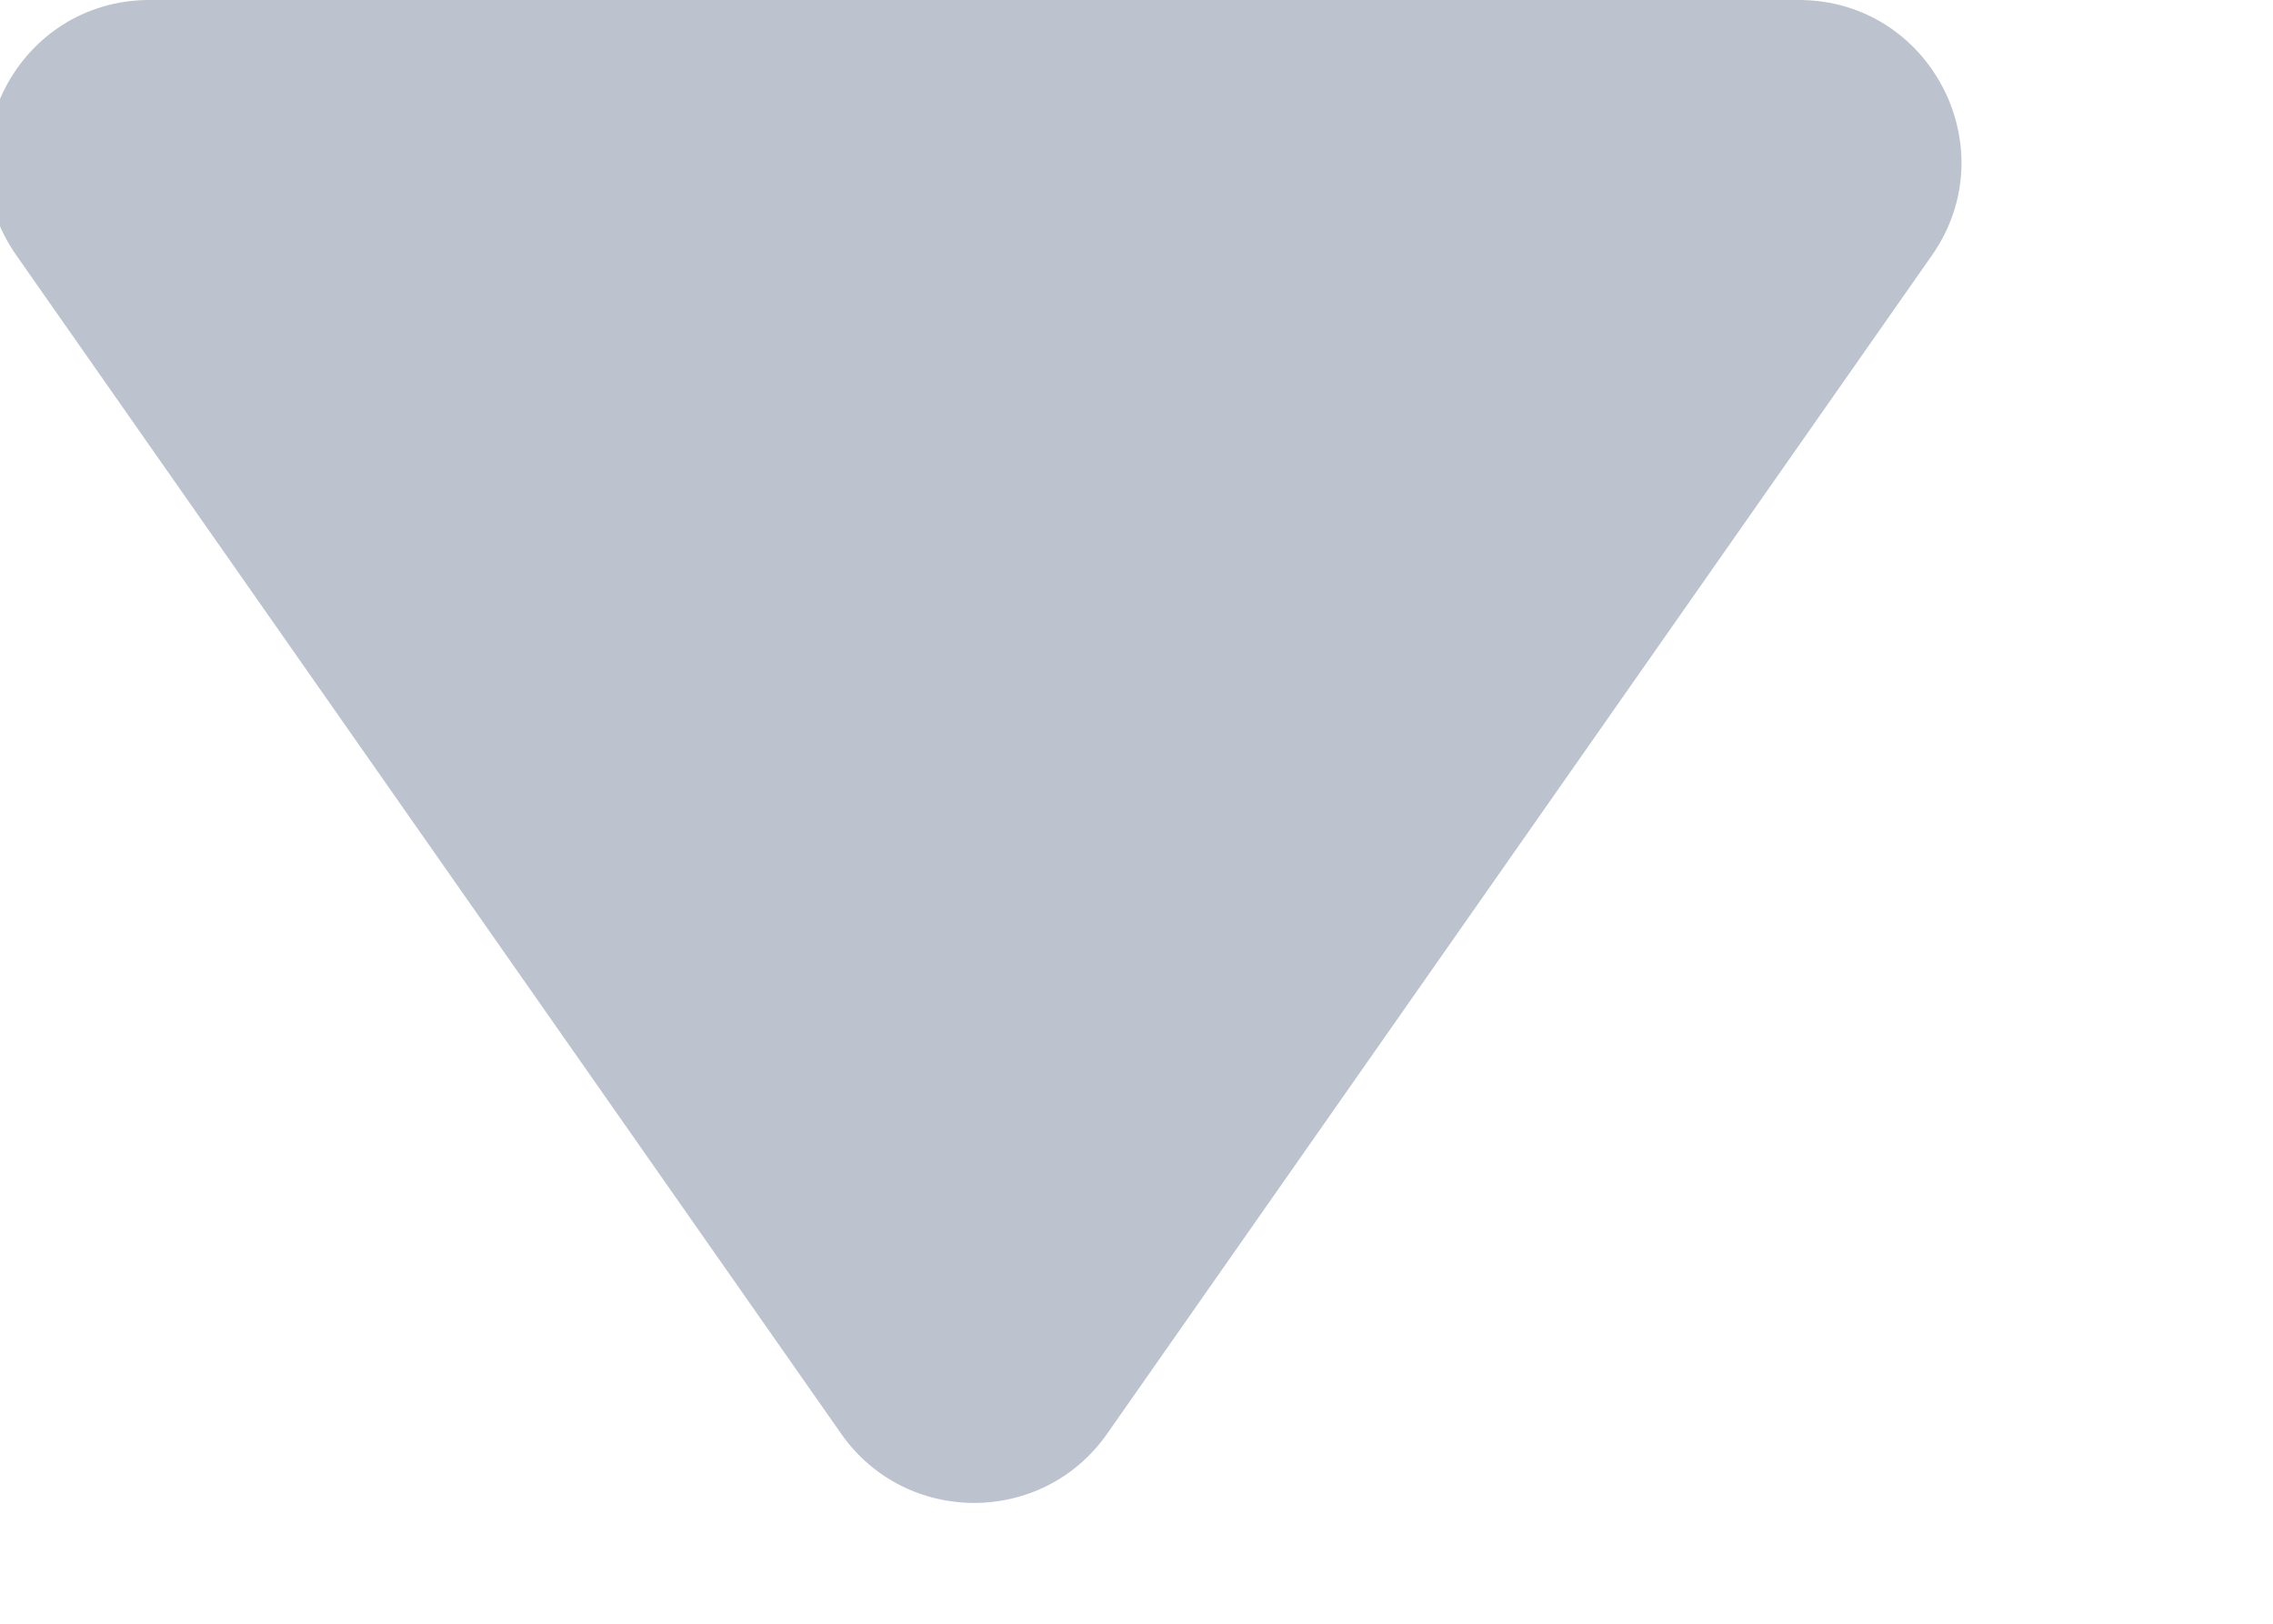<svg width="14" height="10" viewBox="0 0 14 10" fill="none" xmlns="http://www.w3.org/2000/svg" xmlns:xlink="http://www.w3.org/1999/xlink">
<path d="M6.819,8.83C6.421,9.398 5.579,9.398 5.181,8.83L0.101,1.573C-0.363,0.911 0.112,0 0.921,0L11.079,0C11.888,0 12.363,0.911 11.899,1.573L6.819,8.83Z" fill="#BCC2CE"/>
</svg>

